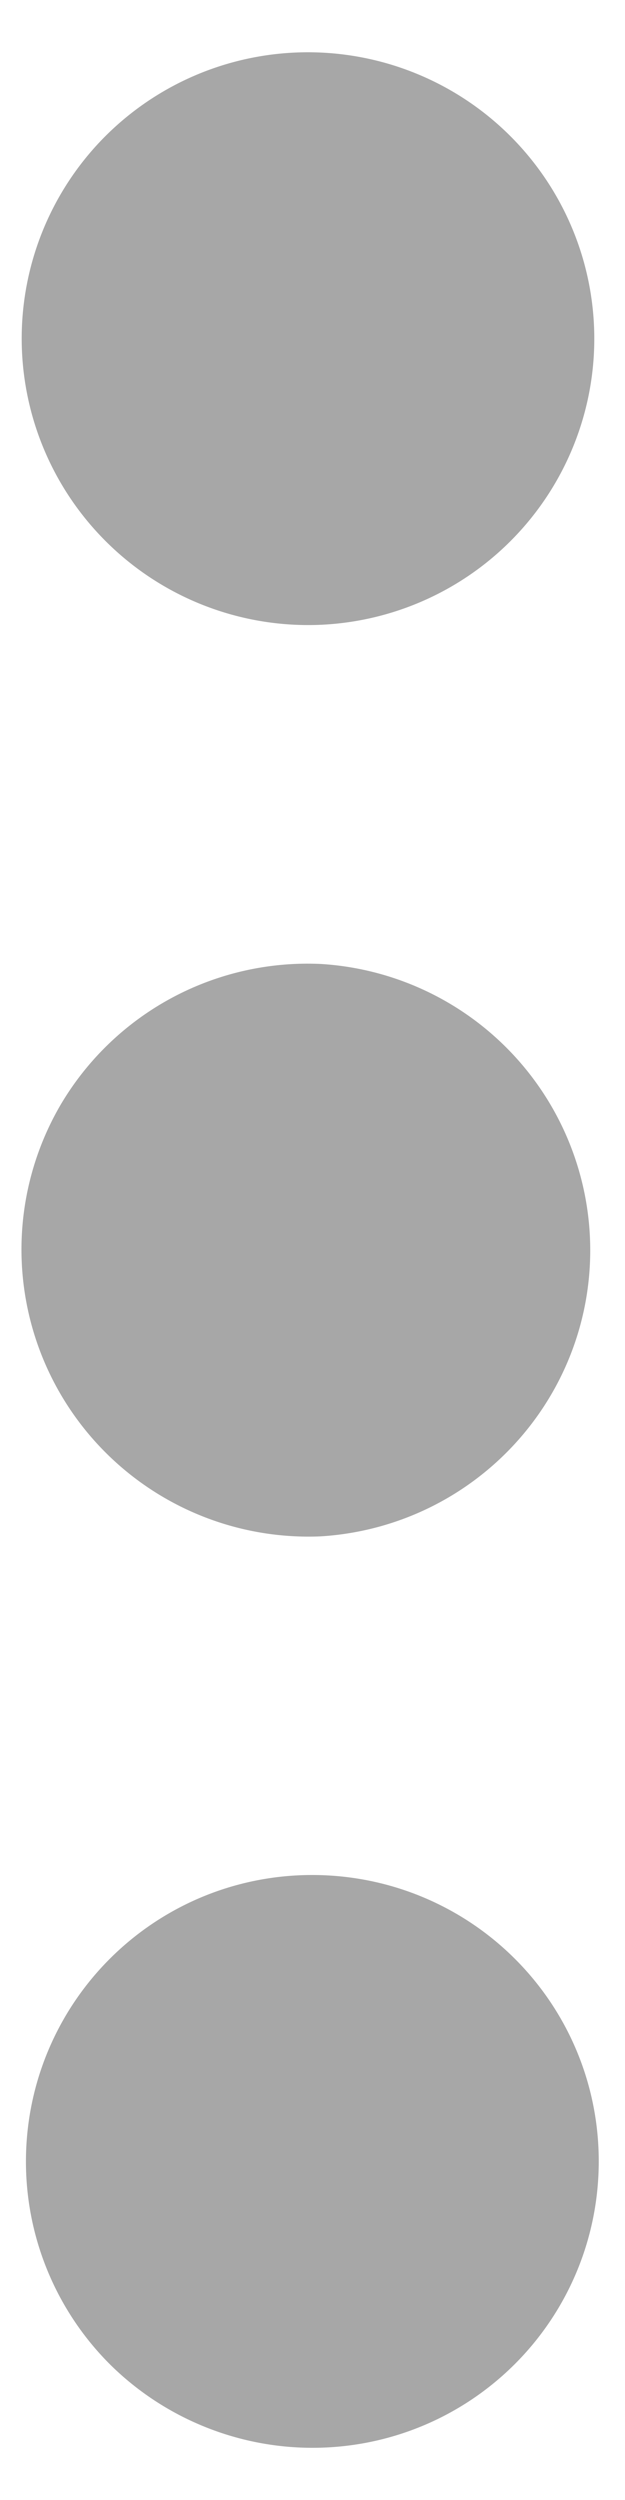 <svg role="img" viewBox="0 0 8 32" height="32" width="8" xmlns="http://www.w3.org/2000/svg"><path d="M4 4.332v.02M4 16v.016m0 11.652v.016M4 6a1.668 1.668 0 0 1-1.285-2.793A1.666 1.666 0 1 1 4 6m0 11.668a1.675 1.675 0 0 1-1.496-2.52A1.67 1.67 0 0 1 4 14.336a1.672 1.672 0 0 1 1.555 1.668c0 .875-.68 1.601-1.555 1.664m0 11.664c-.441 0-.867-.176-1.18-.484a1.67 1.67 0 0 1-.488-1.18c0-.922.742-1.668 1.664-1.668.922 0 1.668.742 1.668 1.664 0 .922-.742 1.668-1.664 1.668m0 0" fill="none" stroke="rgb(65.49%, 65.49%, 65.49%)" stroke-linecap="round" stroke-linejoin="round" stroke-width="4"/></svg>
